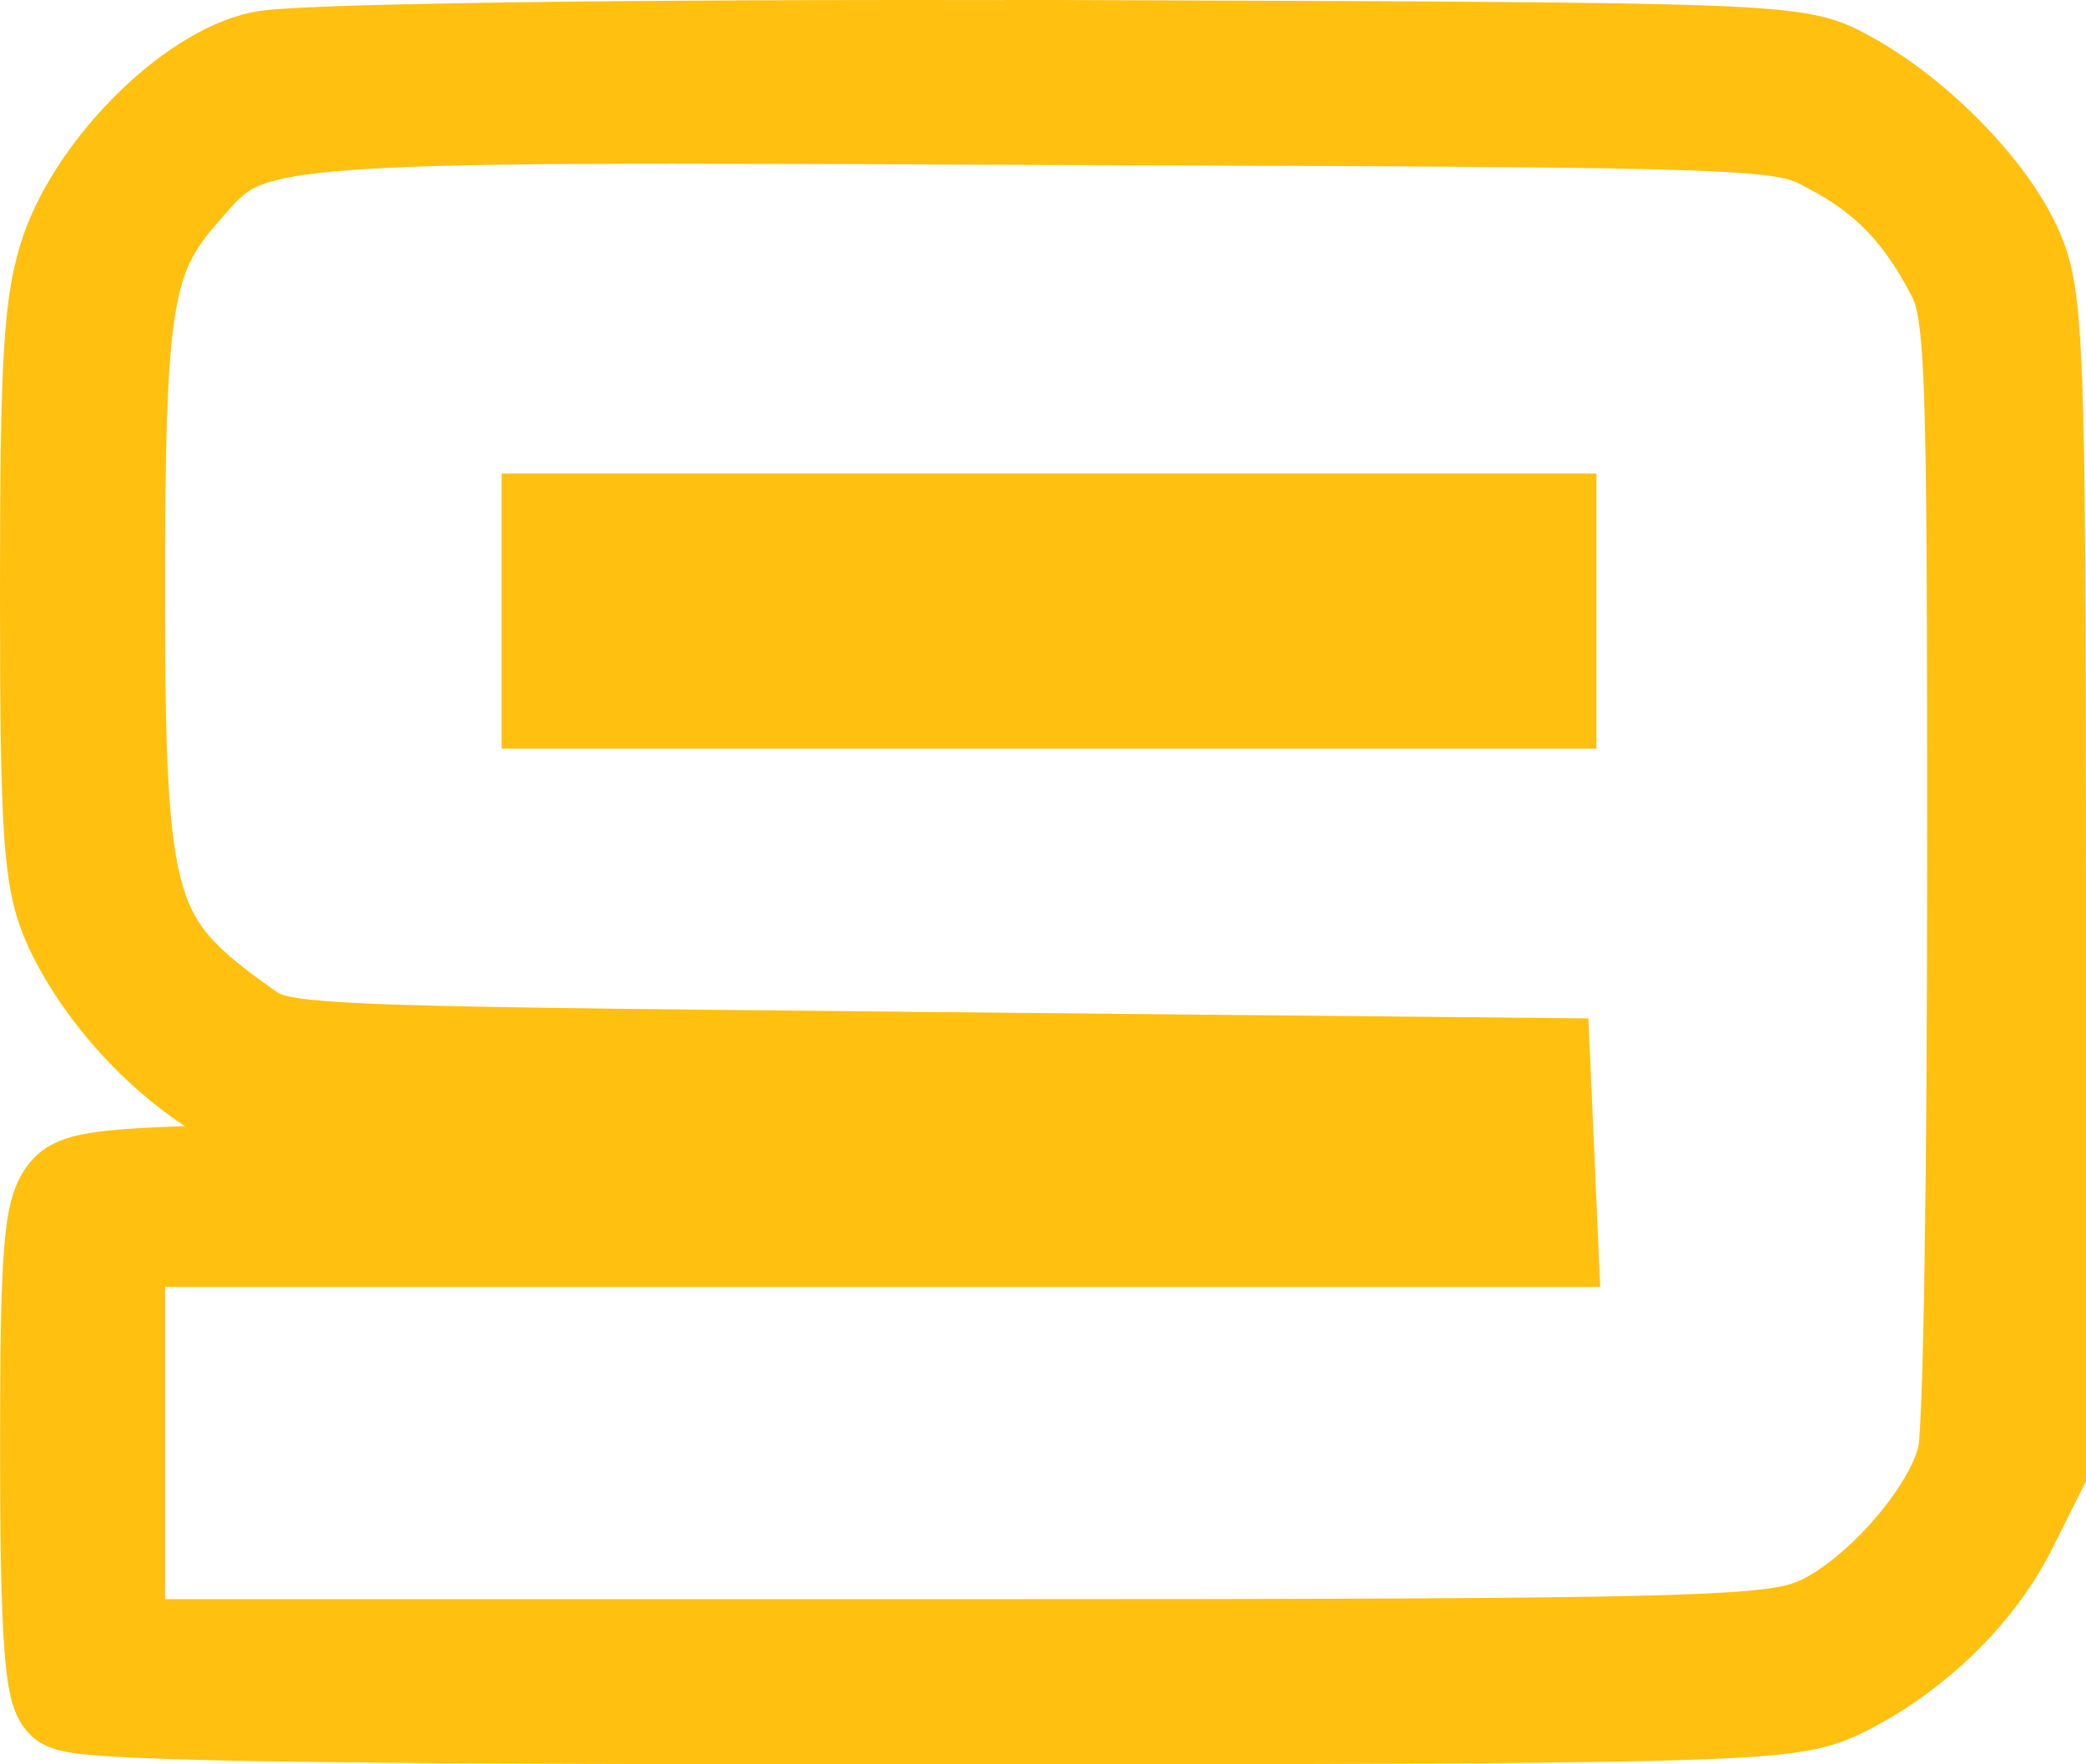 <svg version="1.1" xmlns="http://www.w3.org/2000/svg" xmlns:xlink="http://www.w3.org/1999/xlink" width="20.094" height="16.994" viewBox="0,0,20.094,16.994"><g transform="translate(-229.953,-171.504)"><g data-paper-data="{&quot;isPaintingLayer&quot;:true}" fill="#ffc010" fill-rule="nonzero" stroke="#ffc010" stroke-width="1" stroke-linecap="butt" stroke-linejoin="miter" stroke-miterlimit="10" stroke-dasharray="" stroke-dashoffset="0" style="mix-blend-mode: normal"><g><path d="M240.118,172.004c7.06,0.024 7.131,0.024 7.602,0.283c0.636,0.342 1.344,1.049 1.603,1.627c0.2,0.436 0.224,0.884 0.224,6.105v5.634l-0.283,0.566c-0.33,0.648 -0.966,1.238 -1.65,1.556c-0.46,0.2 -0.966,0.224 -8.686,0.224c-6.211,0 -8.227,-0.035 -8.333,-0.141c-0.106,-0.106 -0.141,-0.801 -0.141,-2.404c0,-1.909 0.035,-2.298 0.189,-2.452c0.165,-0.165 0.955,-0.189 6.895,-0.189c5.775,0 6.706,-0.024 6.706,-0.165c0,-0.153 -0.825,-0.177 -5.681,-0.212l-5.693,-0.035l-0.566,-0.295c-0.672,-0.342 -1.308,-1.014 -1.627,-1.697c-0.189,-0.424 -0.224,-0.801 -0.224,-3.194c0,-2.287 0.035,-2.805 0.2,-3.288c0.283,-0.801 1.167,-1.674 1.827,-1.815c0.306,-0.071 3.359,-0.118 7.638,-0.106zM240.059,172.593c-7.838,-0.035 -7.708,-0.047 -8.38,0.719c-0.566,0.648 -0.636,1.073 -0.636,3.889c0,3.1 0.094,3.418 1.238,4.231c0.354,0.259 0.448,0.259 6.424,0.318l6.07,0.059l0.035,0.79l0.035,0.801h-6.907h-6.895v2.004v2.004h7.991c7.496,0 8.003,-0.024 8.463,-0.224c0.589,-0.271 1.308,-1.096 1.426,-1.65c0.059,-0.236 0.094,-2.817 0.094,-5.728c0,-4.95 -0.012,-5.327 -0.224,-5.716c-0.306,-0.578 -0.648,-0.931 -1.19,-1.214c-0.471,-0.259 -0.554,-0.259 -7.543,-0.283z"/><path d="M235.285,176.565h4.773h4.773v0.825v0.825h-4.773h-4.773v-0.825zM240.035,177.178c-4.113,-0.024 -4.161,-0.024 -4.161,0.212c0,0.236 0.047,0.236 4.161,0.212c3.595,-0.035 4.149,-0.059 4.149,-0.212c0,-0.153 -0.554,-0.177 -4.149,-0.212z"/></g></g></g></svg>
